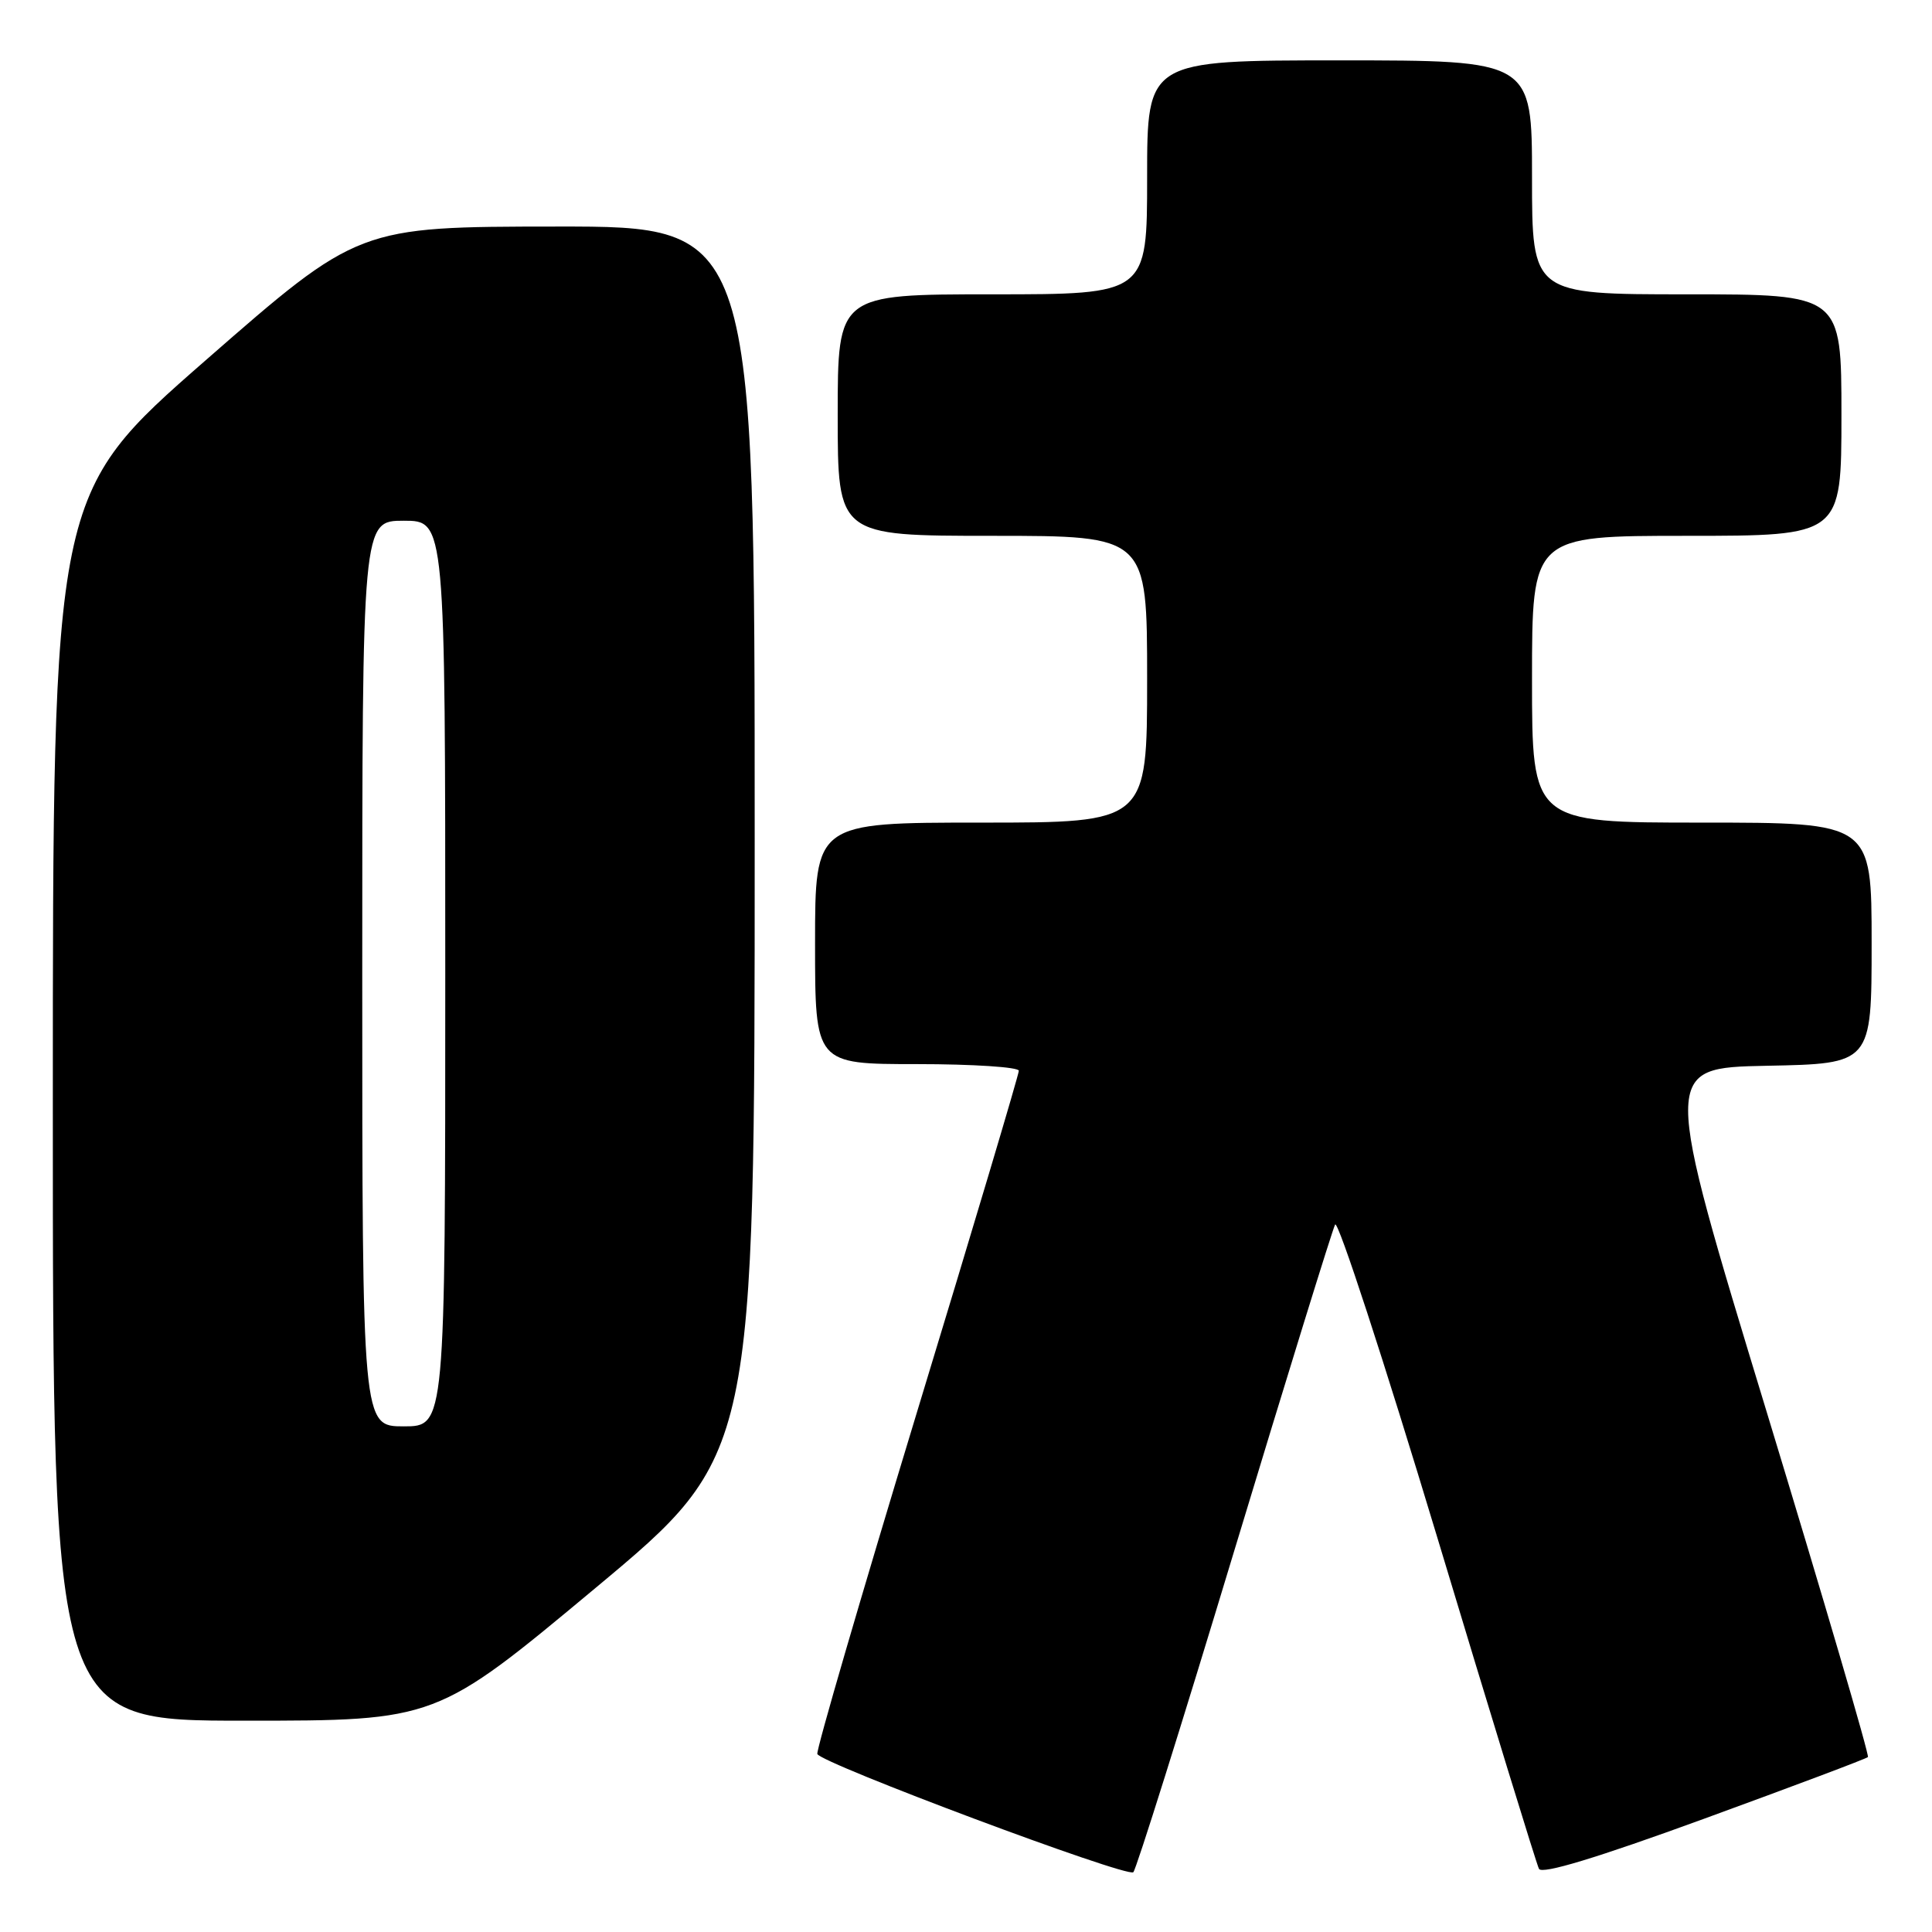 <?xml version="1.0" encoding="UTF-8" standalone="no"?>
<!DOCTYPE svg PUBLIC "-//W3C//DTD SVG 1.1//EN" "http://www.w3.org/Graphics/SVG/1.1/DTD/svg11.dtd" >
<svg xmlns="http://www.w3.org/2000/svg" xmlns:xlink="http://www.w3.org/1999/xlink" version="1.1" viewBox="0 0 256 256">
 <g >
 <path fill="currentColor"
d=" M 163.54 205.50 C 170.53 182.40 176.55 162.94 176.91 162.26 C 177.27 161.57 183.37 180.25 190.46 203.76 C 197.54 227.27 203.60 247.01 203.92 247.63 C 204.31 248.39 211.54 246.20 225.81 240.99 C 237.53 236.71 247.30 233.04 247.51 232.82 C 247.72 232.61 241.67 211.98 234.06 186.97 C 220.22 141.50 220.22 141.50 234.11 141.22 C 248.00 140.95 248.00 140.95 248.00 124.97 C 248.00 109.00 248.00 109.00 225.50 109.00 C 203.00 109.00 203.00 109.00 203.00 90.00 C 203.00 71.00 203.00 71.00 223.50 71.00 C 244.00 71.00 244.00 71.00 244.00 55.00 C 244.00 39.00 244.00 39.00 223.50 39.00 C 203.00 39.00 203.00 39.00 203.00 23.50 C 203.00 8.00 203.00 8.00 177.50 8.00 C 152.00 8.00 152.00 8.00 152.00 23.50 C 152.00 39.00 152.00 39.00 131.50 39.00 C 111.00 39.00 111.00 39.00 111.00 55.00 C 111.00 71.00 111.00 71.00 131.50 71.00 C 152.00 71.00 152.00 71.00 152.00 90.00 C 152.00 109.00 152.00 109.00 130.00 109.00 C 108.00 109.00 108.00 109.00 108.00 125.00 C 108.00 141.00 108.00 141.00 121.50 141.00 C 128.93 141.00 135.00 141.40 135.00 141.88 C 135.00 142.37 128.93 162.73 121.50 187.13 C 114.08 211.54 108.14 231.91 108.30 232.41 C 108.71 233.62 149.32 248.83 150.17 248.08 C 150.54 247.76 156.56 228.60 163.54 205.50 Z  M 78.90 210.42 C 100.00 192.83 100.00 192.83 100.00 111.42 C 100.00 30.00 100.00 30.00 73.75 30.02 C 47.50 30.04 47.50 30.04 27.25 47.74 C 7.00 65.45 7.00 65.45 7.00 146.72 C 7.00 228.00 7.00 228.00 32.40 228.00 C 57.81 228.00 57.81 228.00 78.90 210.42 Z  M 48.00 129.00 C 48.00 69.00 48.00 69.00 53.50 69.00 C 59.00 69.00 59.00 69.00 59.00 129.00 C 59.00 189.00 59.00 189.00 53.50 189.00 C 48.00 189.00 48.00 189.00 48.00 129.00 Z "/>
</g>
</svg>